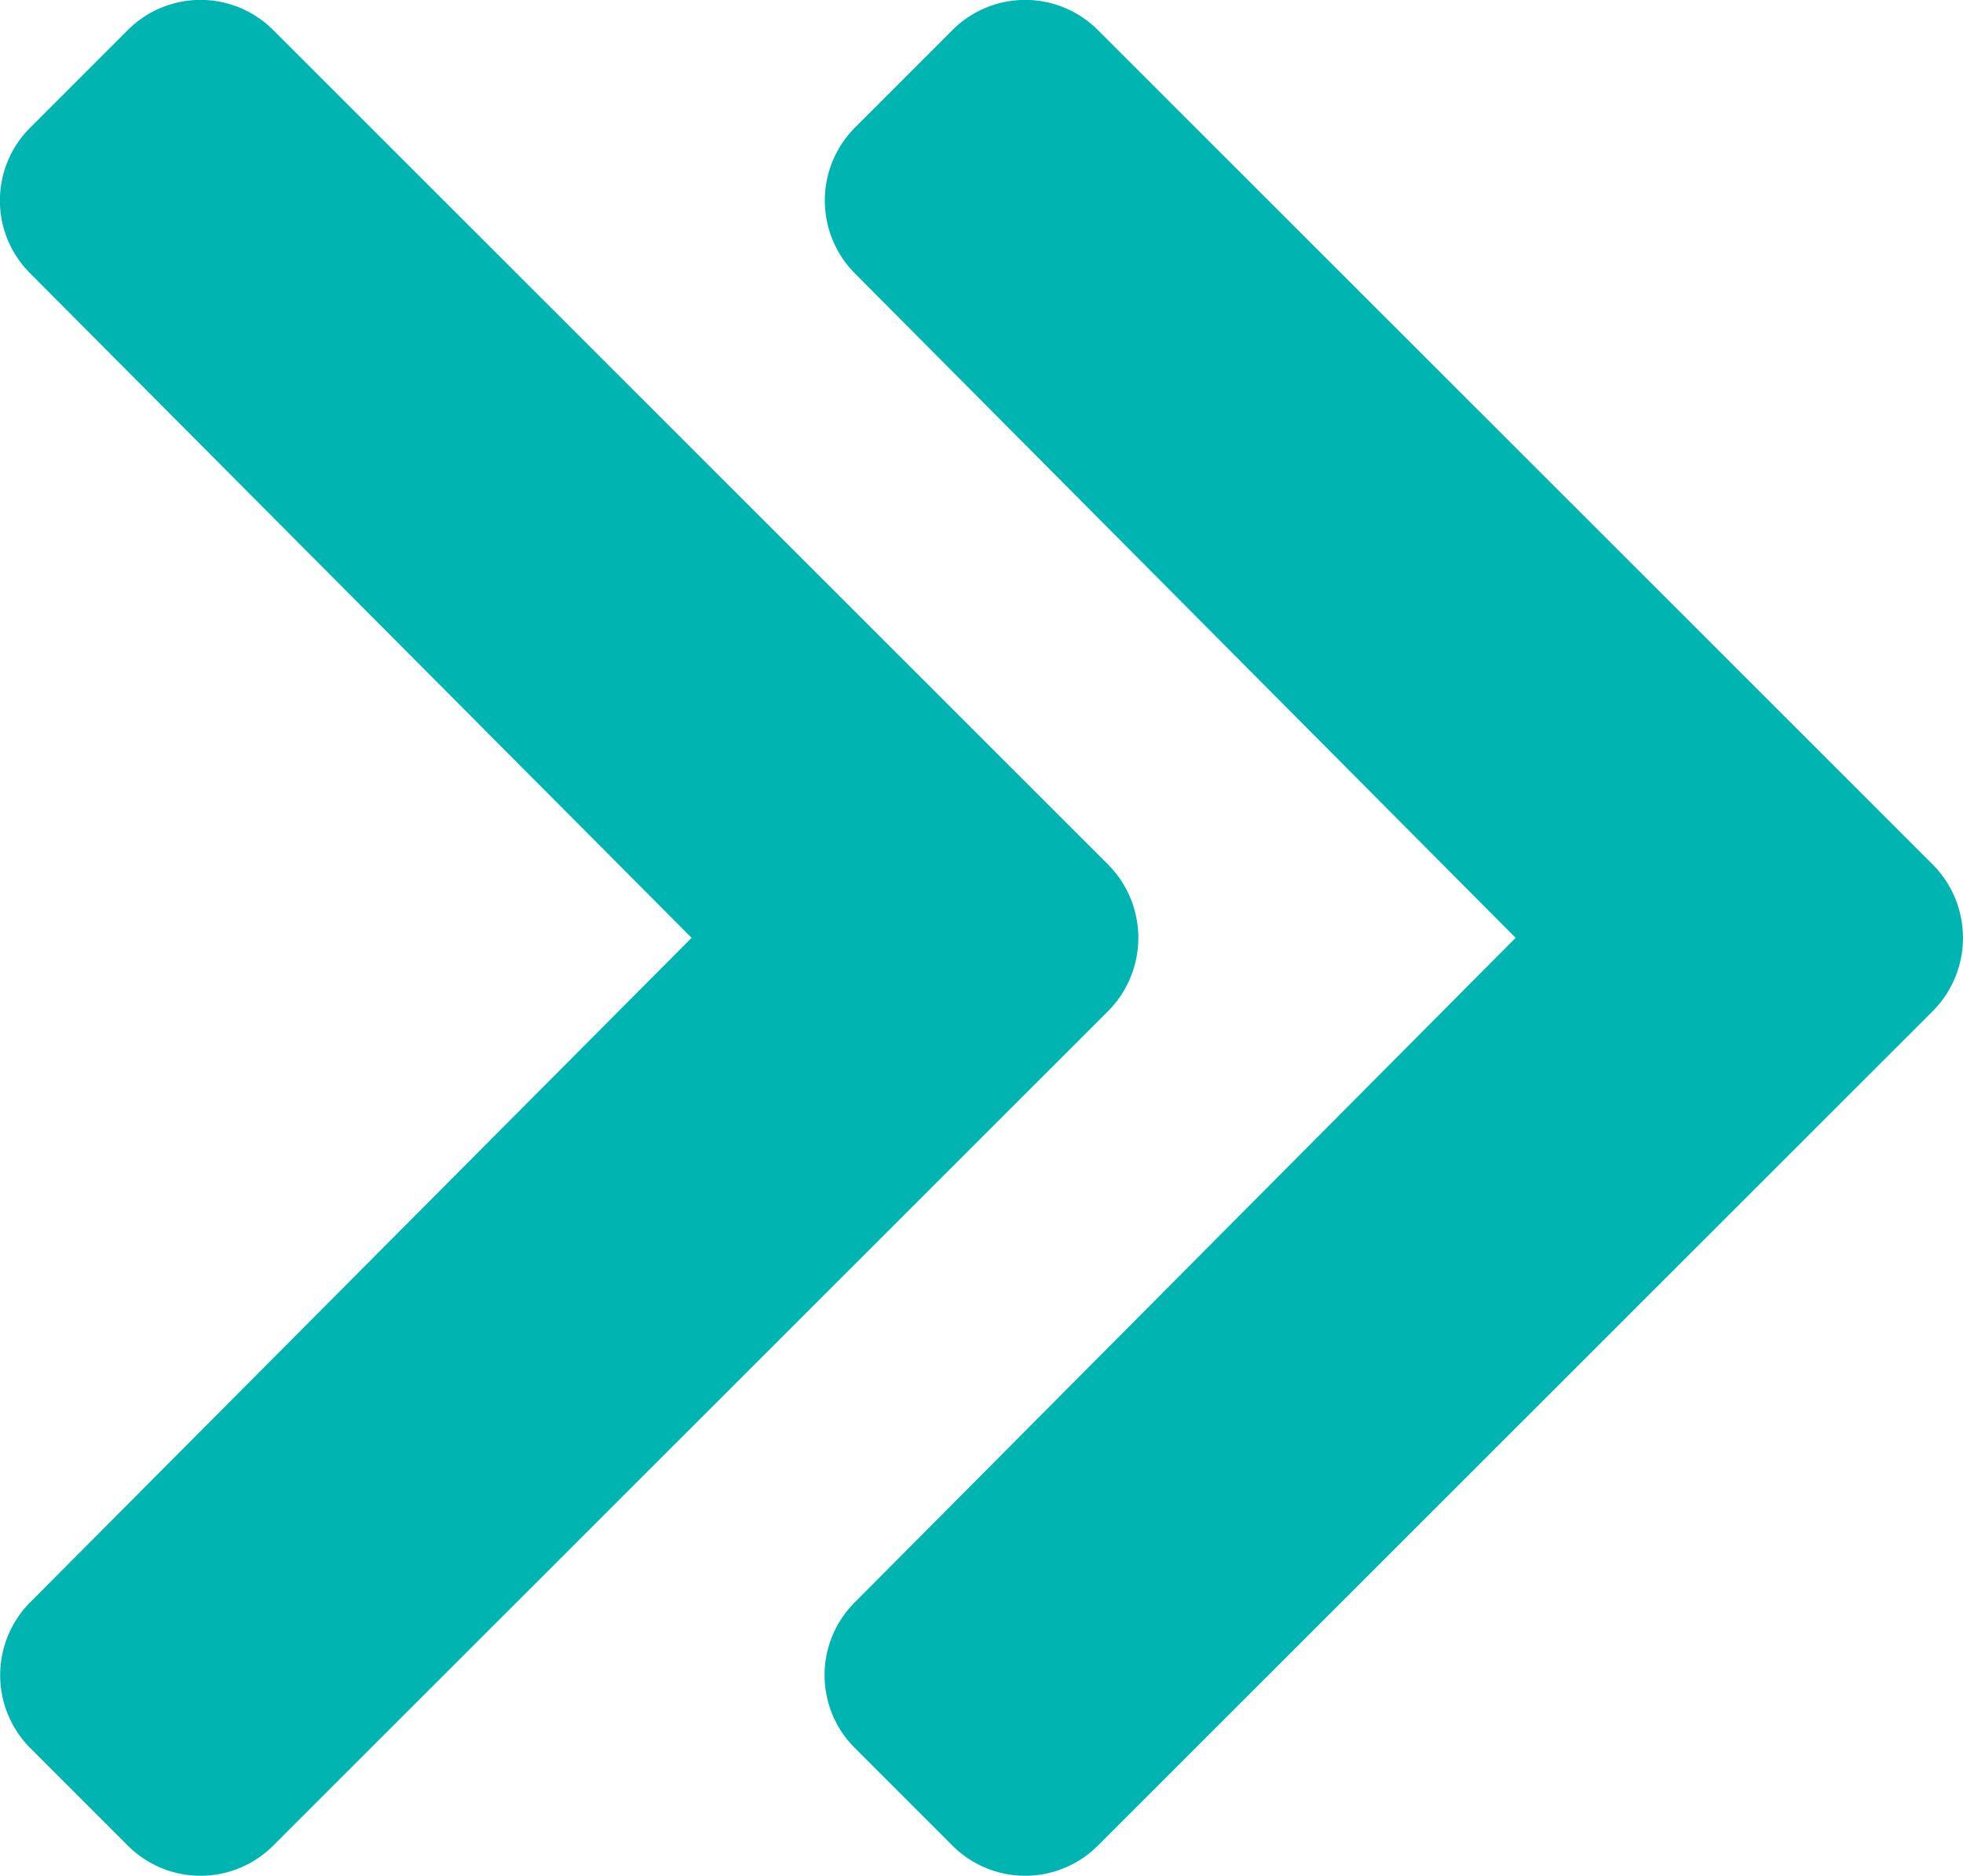 <svg xmlns="http://www.w3.org/2000/svg" width="12.497" height="11.941" viewBox="0 0 12.497 11.941">
  <path id="list_arrow1" d="M6.057-4.785a.662.662,0,0,0,0-.93L.741-11.028a.654.654,0,0,0-.927,0l-.621.621a.658.658,0,0,0,0,.927L3.4-5.25-.807-1.02a.654.654,0,0,0,0,.927l.621.621a.654.654,0,0,0,.927,0Zm-5.25-.93-5.316-5.313a.654.654,0,0,0-.927,0l-.621.621a.654.654,0,0,0,0,.927l4.211,4.23L-6.057-1.02a.658.658,0,0,0,0,.927l.621.621a.654.654,0,0,0,.927,0L.807-4.785A.662.662,0,0,0,.807-5.715Z" transform="translate(6.249 11.22)" fill="#00b4b1"/>
</svg>
